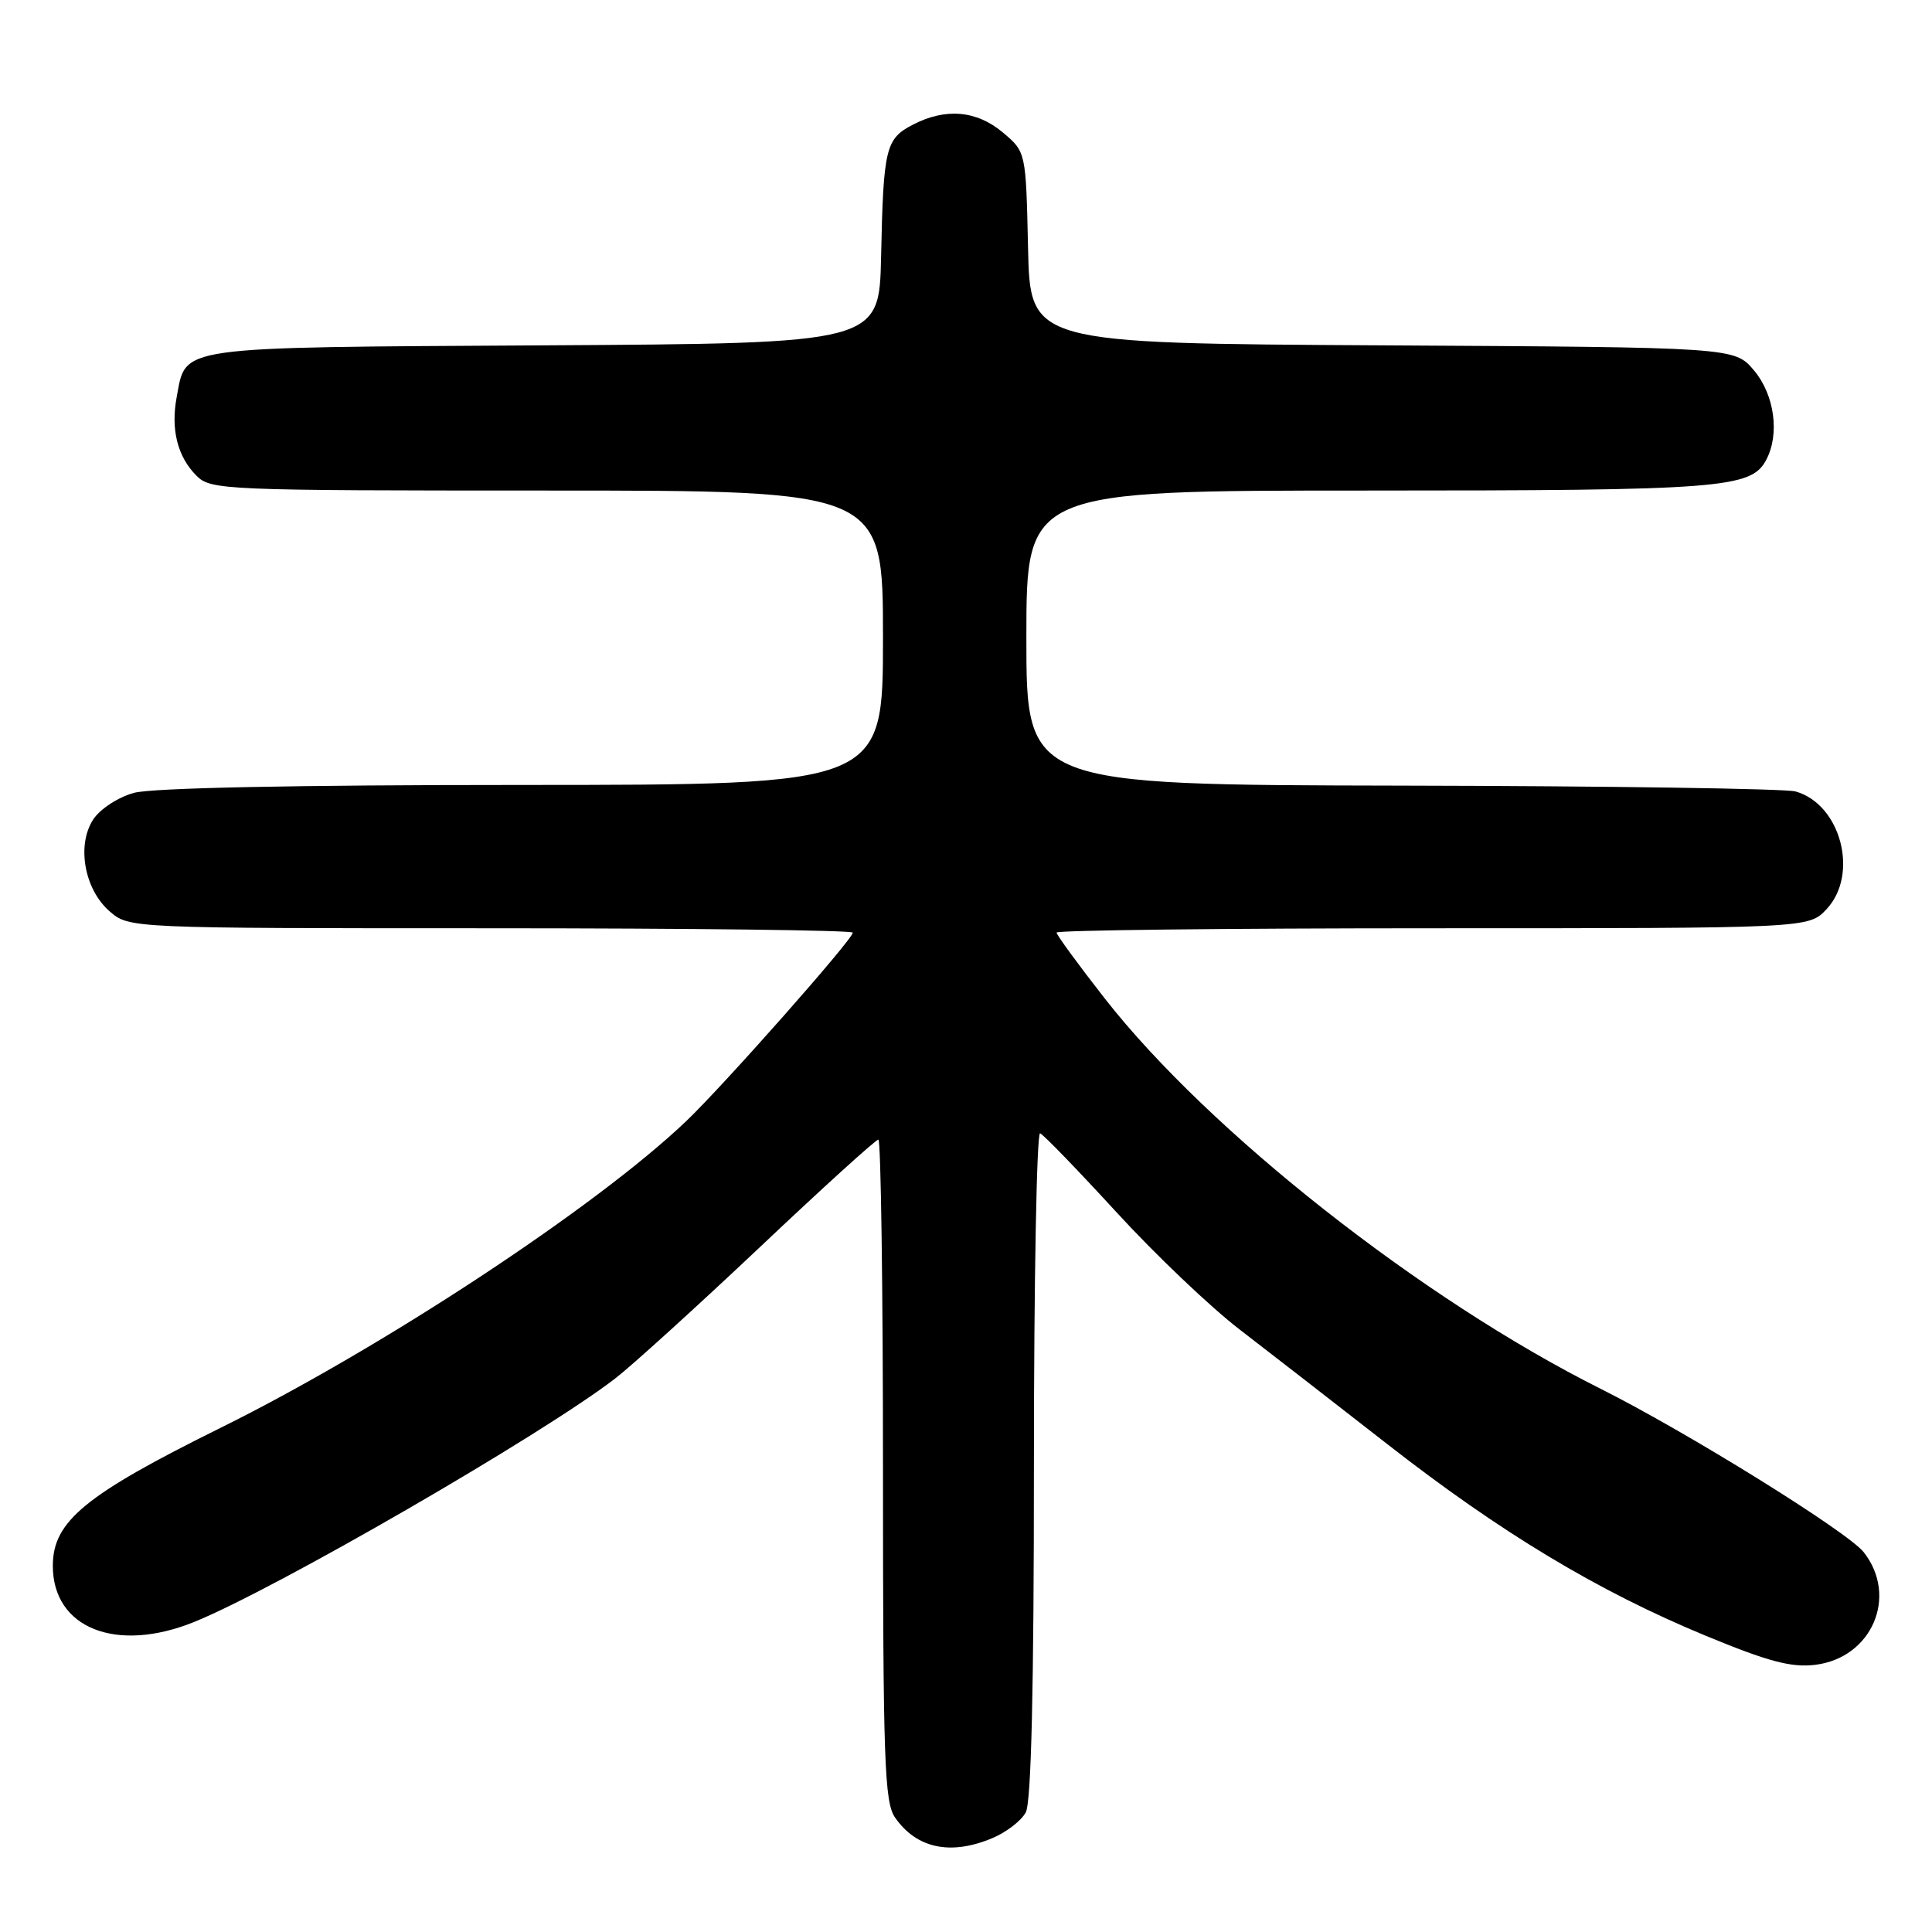 <?xml version="1.0" encoding="UTF-8" standalone="no"?>
<!DOCTYPE svg PUBLIC "-//W3C//DTD SVG 1.1//EN" "http://www.w3.org/Graphics/SVG/1.1/DTD/svg11.dtd" >
<svg xmlns="http://www.w3.org/2000/svg" xmlns:xlink="http://www.w3.org/1999/xlink" version="1.1" viewBox="0 0 256 256">
 <g >
 <path fill="currentColor"
d=" M 131.45 243.58 C 133.31 242.81 135.33 241.26 135.92 240.15 C 136.65 238.79 137.00 223.70 137.00 193.98 C 137.00 169.70 137.37 149.98 137.82 150.17 C 138.28 150.35 142.84 155.07 147.97 160.66 C 153.09 166.25 160.42 173.22 164.25 176.16 C 168.07 179.10 176.86 185.92 183.78 191.32 C 198.81 203.06 211.73 210.84 225.98 216.73 C 234.26 220.16 237.35 220.98 240.50 220.60 C 248.03 219.70 251.56 211.53 246.95 205.67 C 244.85 202.99 223.49 189.73 212.07 184.01 C 188.41 172.16 160.21 149.96 146.40 132.32 C 142.88 127.82 140.00 123.88 140.00 123.57 C 140.00 123.26 162.42 123.00 189.83 123.00 C 239.65 123.00 239.65 123.00 242.02 120.48 C 246.37 115.85 243.92 106.55 237.91 104.87 C 236.58 104.50 213.11 104.15 185.75 104.10 C 136.00 104.00 136.00 104.00 136.00 84.50 C 136.00 65.00 136.00 65.00 181.35 65.00 C 228.09 65.00 232.02 64.70 234.02 60.96 C 235.85 57.55 235.14 52.32 232.42 49.09 C 229.84 46.02 229.84 46.02 183.17 45.76 C 136.50 45.50 136.50 45.50 136.22 32.81 C 135.94 20.13 135.94 20.13 132.89 17.56 C 129.41 14.63 125.30 14.27 120.96 16.52 C 117.35 18.39 117.05 19.62 116.75 34.00 C 116.50 45.50 116.50 45.50 72.07 45.76 C 22.82 46.05 24.69 45.79 23.41 52.63 C 22.61 56.90 23.52 60.52 26.03 63.03 C 27.93 64.93 29.52 65.00 72.50 65.00 C 117.00 65.00 117.00 65.00 117.00 84.50 C 117.00 104.00 117.00 104.00 69.25 104.01 C 39.16 104.01 20.11 104.40 17.74 105.06 C 15.66 105.63 13.26 107.20 12.36 108.57 C 10.13 111.98 11.17 117.83 14.52 120.75 C 17.11 123.00 17.11 123.00 65.06 123.00 C 91.43 123.00 113.00 123.26 113.00 123.58 C 113.00 124.47 95.77 143.96 90.85 148.63 C 78.85 160.03 50.70 178.56 29.26 189.18 C 11.25 198.09 7.00 201.59 7.00 207.48 C 7.00 215.75 15.41 219.09 25.72 214.92 C 36.45 210.58 71.75 190.17 81.50 182.67 C 83.70 180.98 92.31 173.16 100.64 165.30 C 108.96 157.43 116.05 151.00 116.39 151.00 C 116.72 151.00 117.00 170.70 117.00 194.78 C 117.00 233.37 117.19 238.83 118.61 240.85 C 121.46 244.93 125.95 245.88 131.45 243.58 Z "/>
</g>
</svg>
